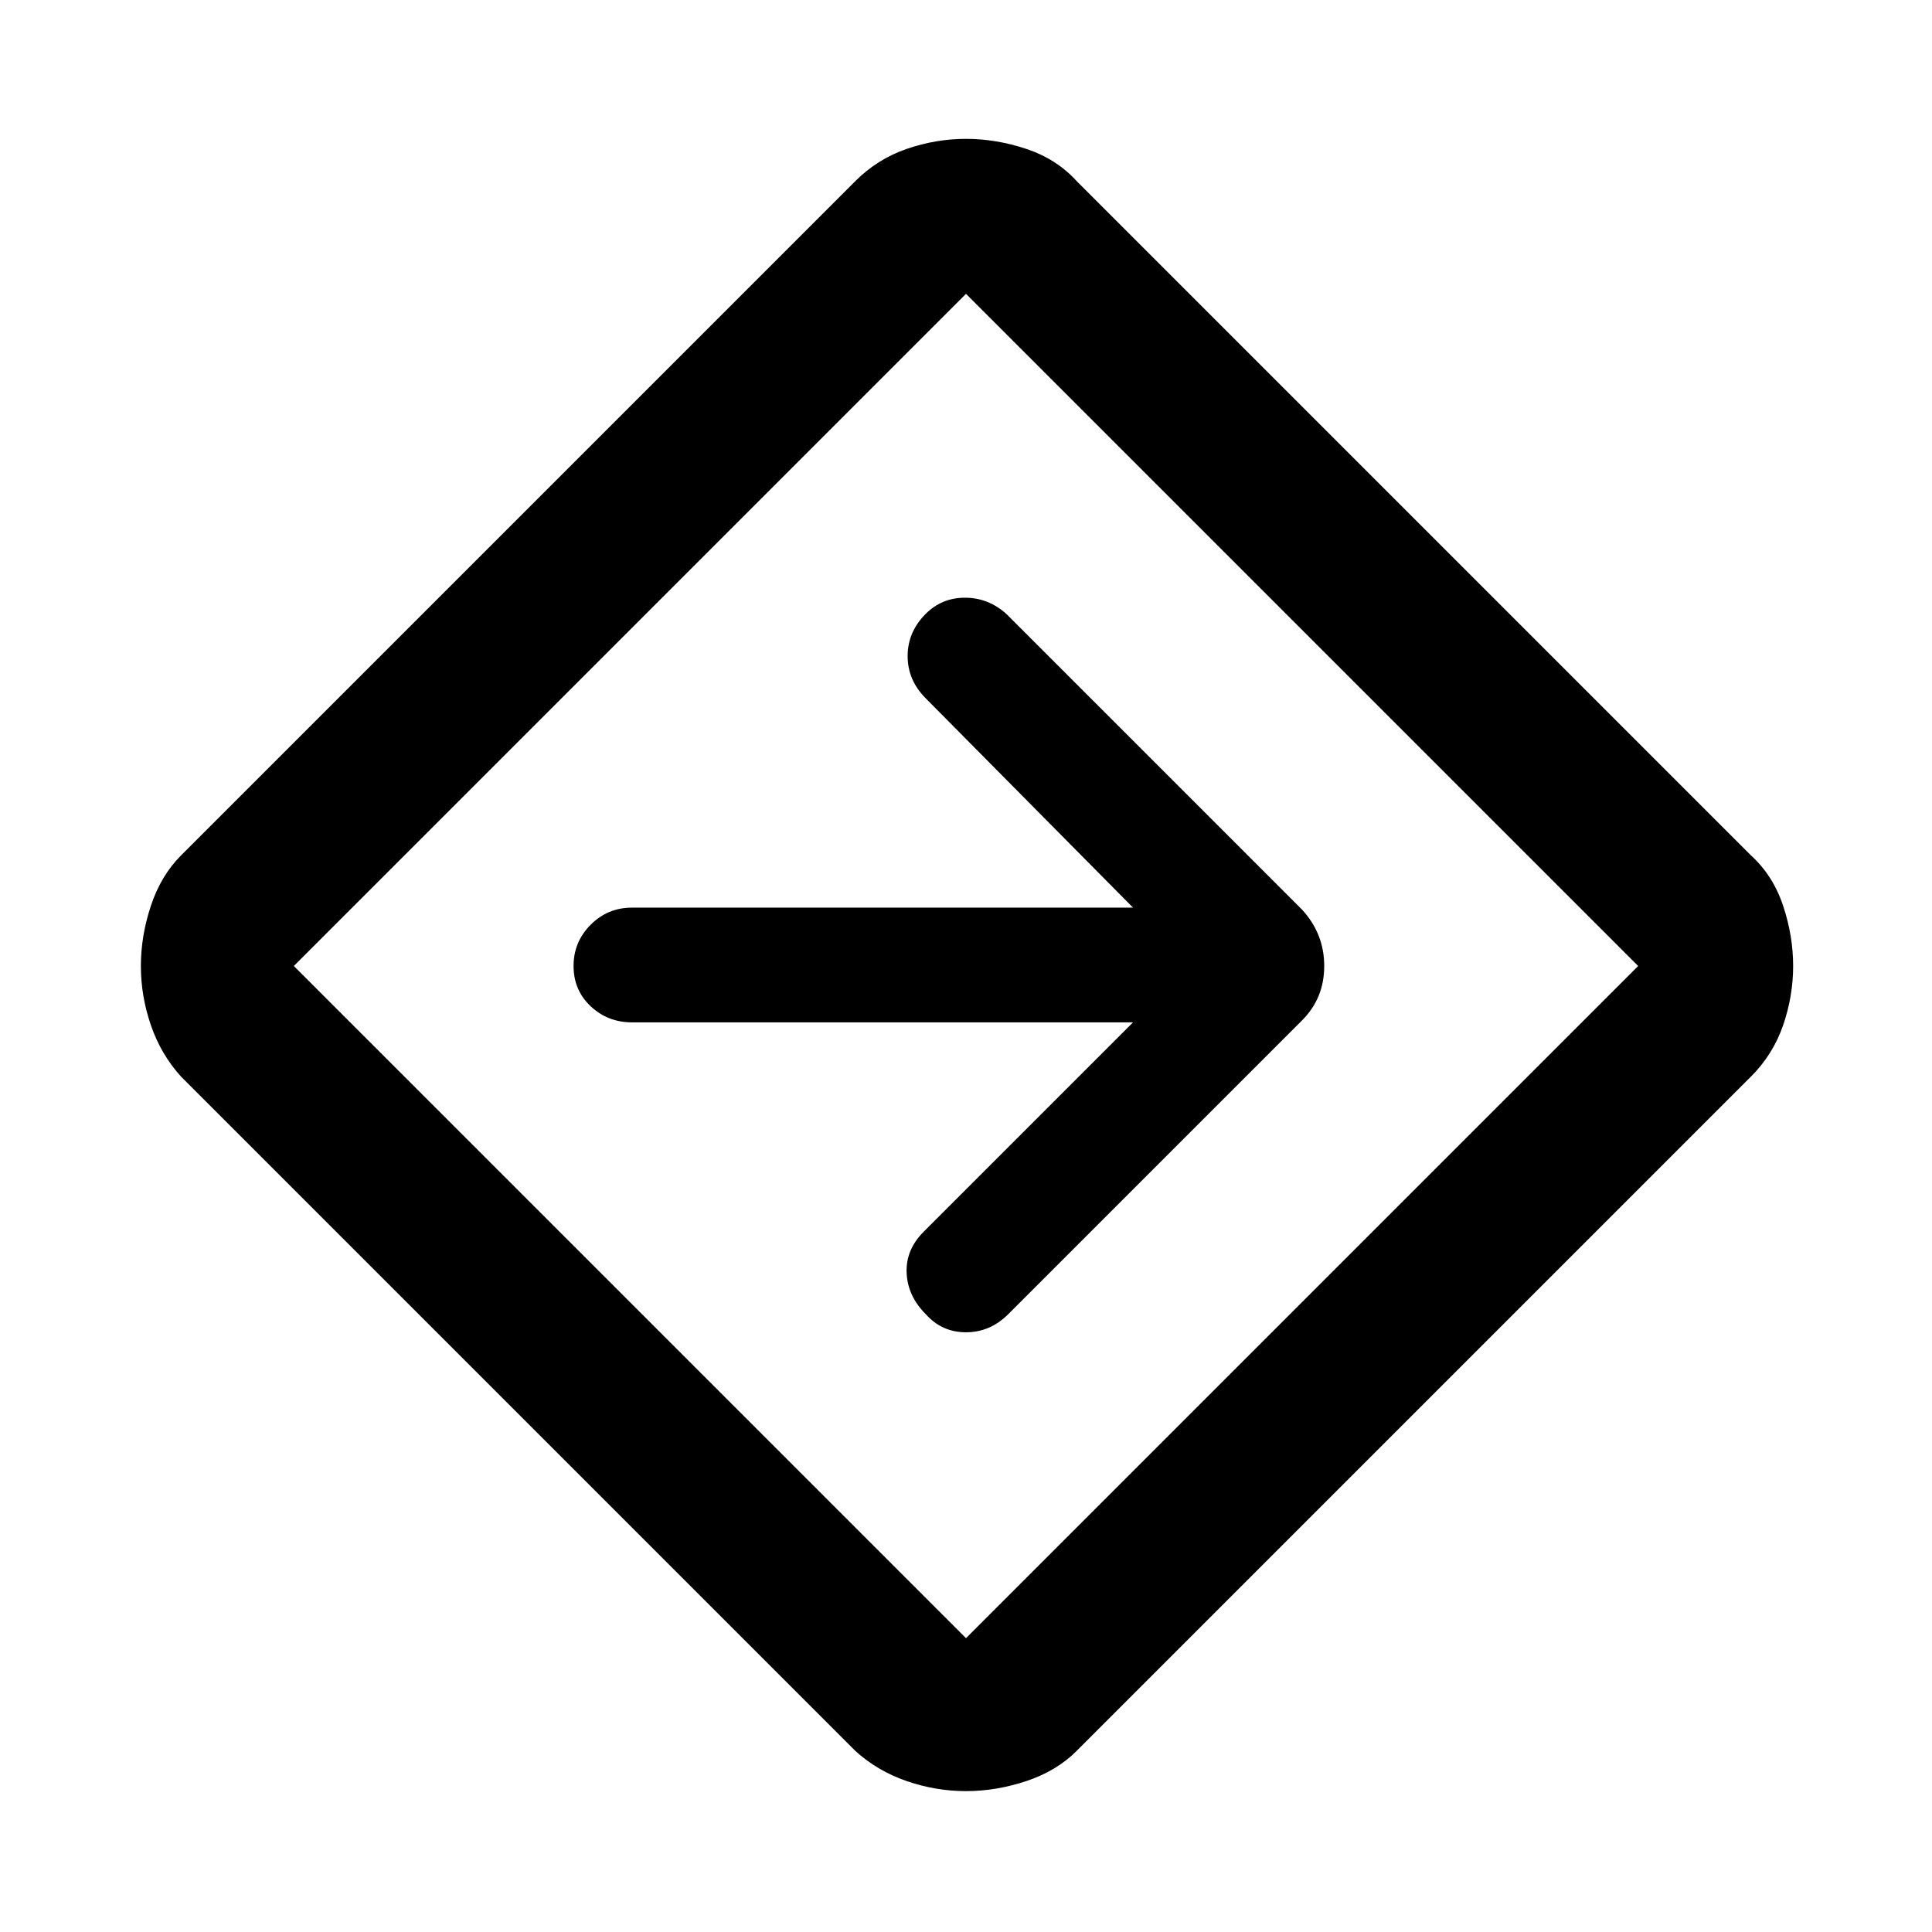 <svg xmlns="http://www.w3.org/2000/svg" height="48" width="48"><path d="M24 44.5q-.75 0-1.475-.25-.725-.25-1.275-.75L4.5 26.75q-.5-.55-.75-1.275Q3.5 24.75 3.5 24q0-.75.25-1.5t.75-1.25L21.25 4.5q.55-.55 1.275-.8.725-.25 1.475-.25.75 0 1.5.25t1.25.8L43.5 21.25q.55.5.8 1.25t.25 1.5q0 .75-.25 1.475-.25.725-.8 1.275L26.75 43.5q-.5.5-1.25.75t-1.5.25Zm-8.35-12.15L24 40.7 40.7 24 24 7.3 7.3 24ZM24 24Zm4.15 1.4-5.2 5.2q-.45.45-.425 1.025.025.575.475 1.025.4.45 1 .45t1.05-.45l7.3-7.3q.55-.55.55-1.35t-.55-1.4L25 15.25q-.45-.4-1.025-.4t-.975.4q-.45.45-.45 1.05 0 .6.45 1.05l5.15 5.2H15.7q-.6 0-1.025.425-.425.425-.425 1.025 0 .6.425 1t1.025.4Z"/></svg>